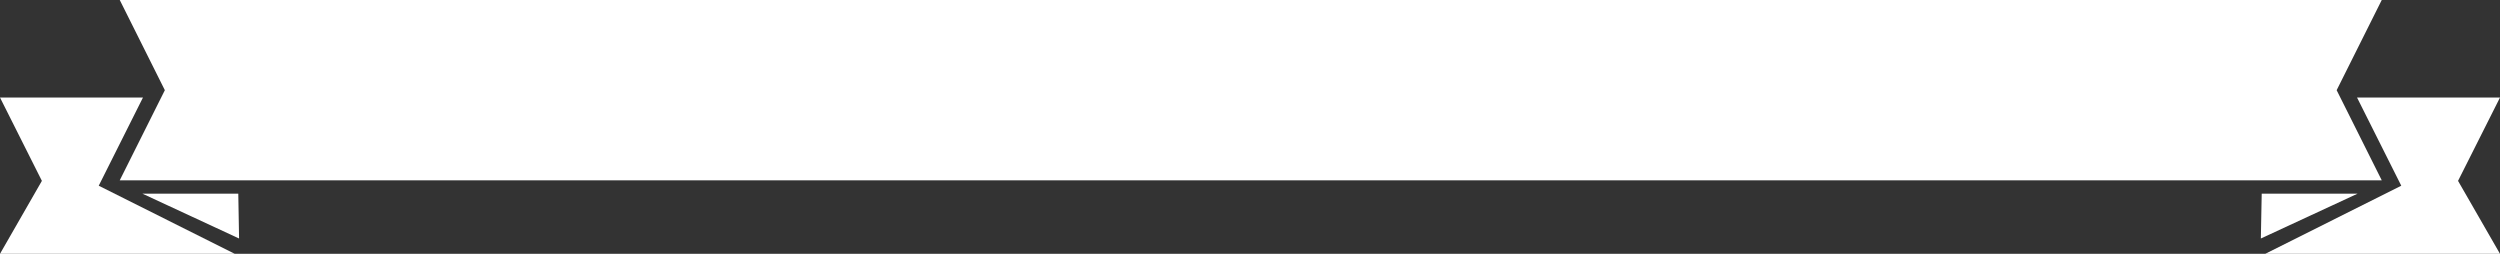 <svg xmlns="http://www.w3.org/2000/svg" viewBox="0 0 350.94 35.63"><rect x="0" y="0" width="350.94" height="35.63" fill="#333333" stroke="none"/><defs><style>.cls-1{fill:#fff;}</style></defs><title>アセット 10</title><g id="レイヤー_2" data-name="レイヤー 2"><g id="レイヤー_1-2" data-name="レイヤー 1"><polygon class="cls-1" points="350.94 13.69 330.87 13.69 337.08 26.07 317.99 35.63 350.94 35.63 345.05 25.39 350.94 13.69"/><polygon class="cls-1" points="317.49 27.19 317.37 33.48 330.94 27.19 317.49 27.19"/><polygon class="cls-1" points="16.81 25.31 26.38 25.31 324.78 25.31 334.34 25.31 328.01 12.66 334.34 0 324.78 0 26.38 0 16.81 0 23.14 12.66 16.81 25.31"/><polygon class="cls-1" points="20.07 13.69 0 13.69 5.88 25.39 0 35.63 32.95 35.63 13.86 26.07 20.07 13.69"/><polygon class="cls-1" points="20 27.19 33.56 33.48 33.45 27.19 20 27.19"/></g></g></svg>